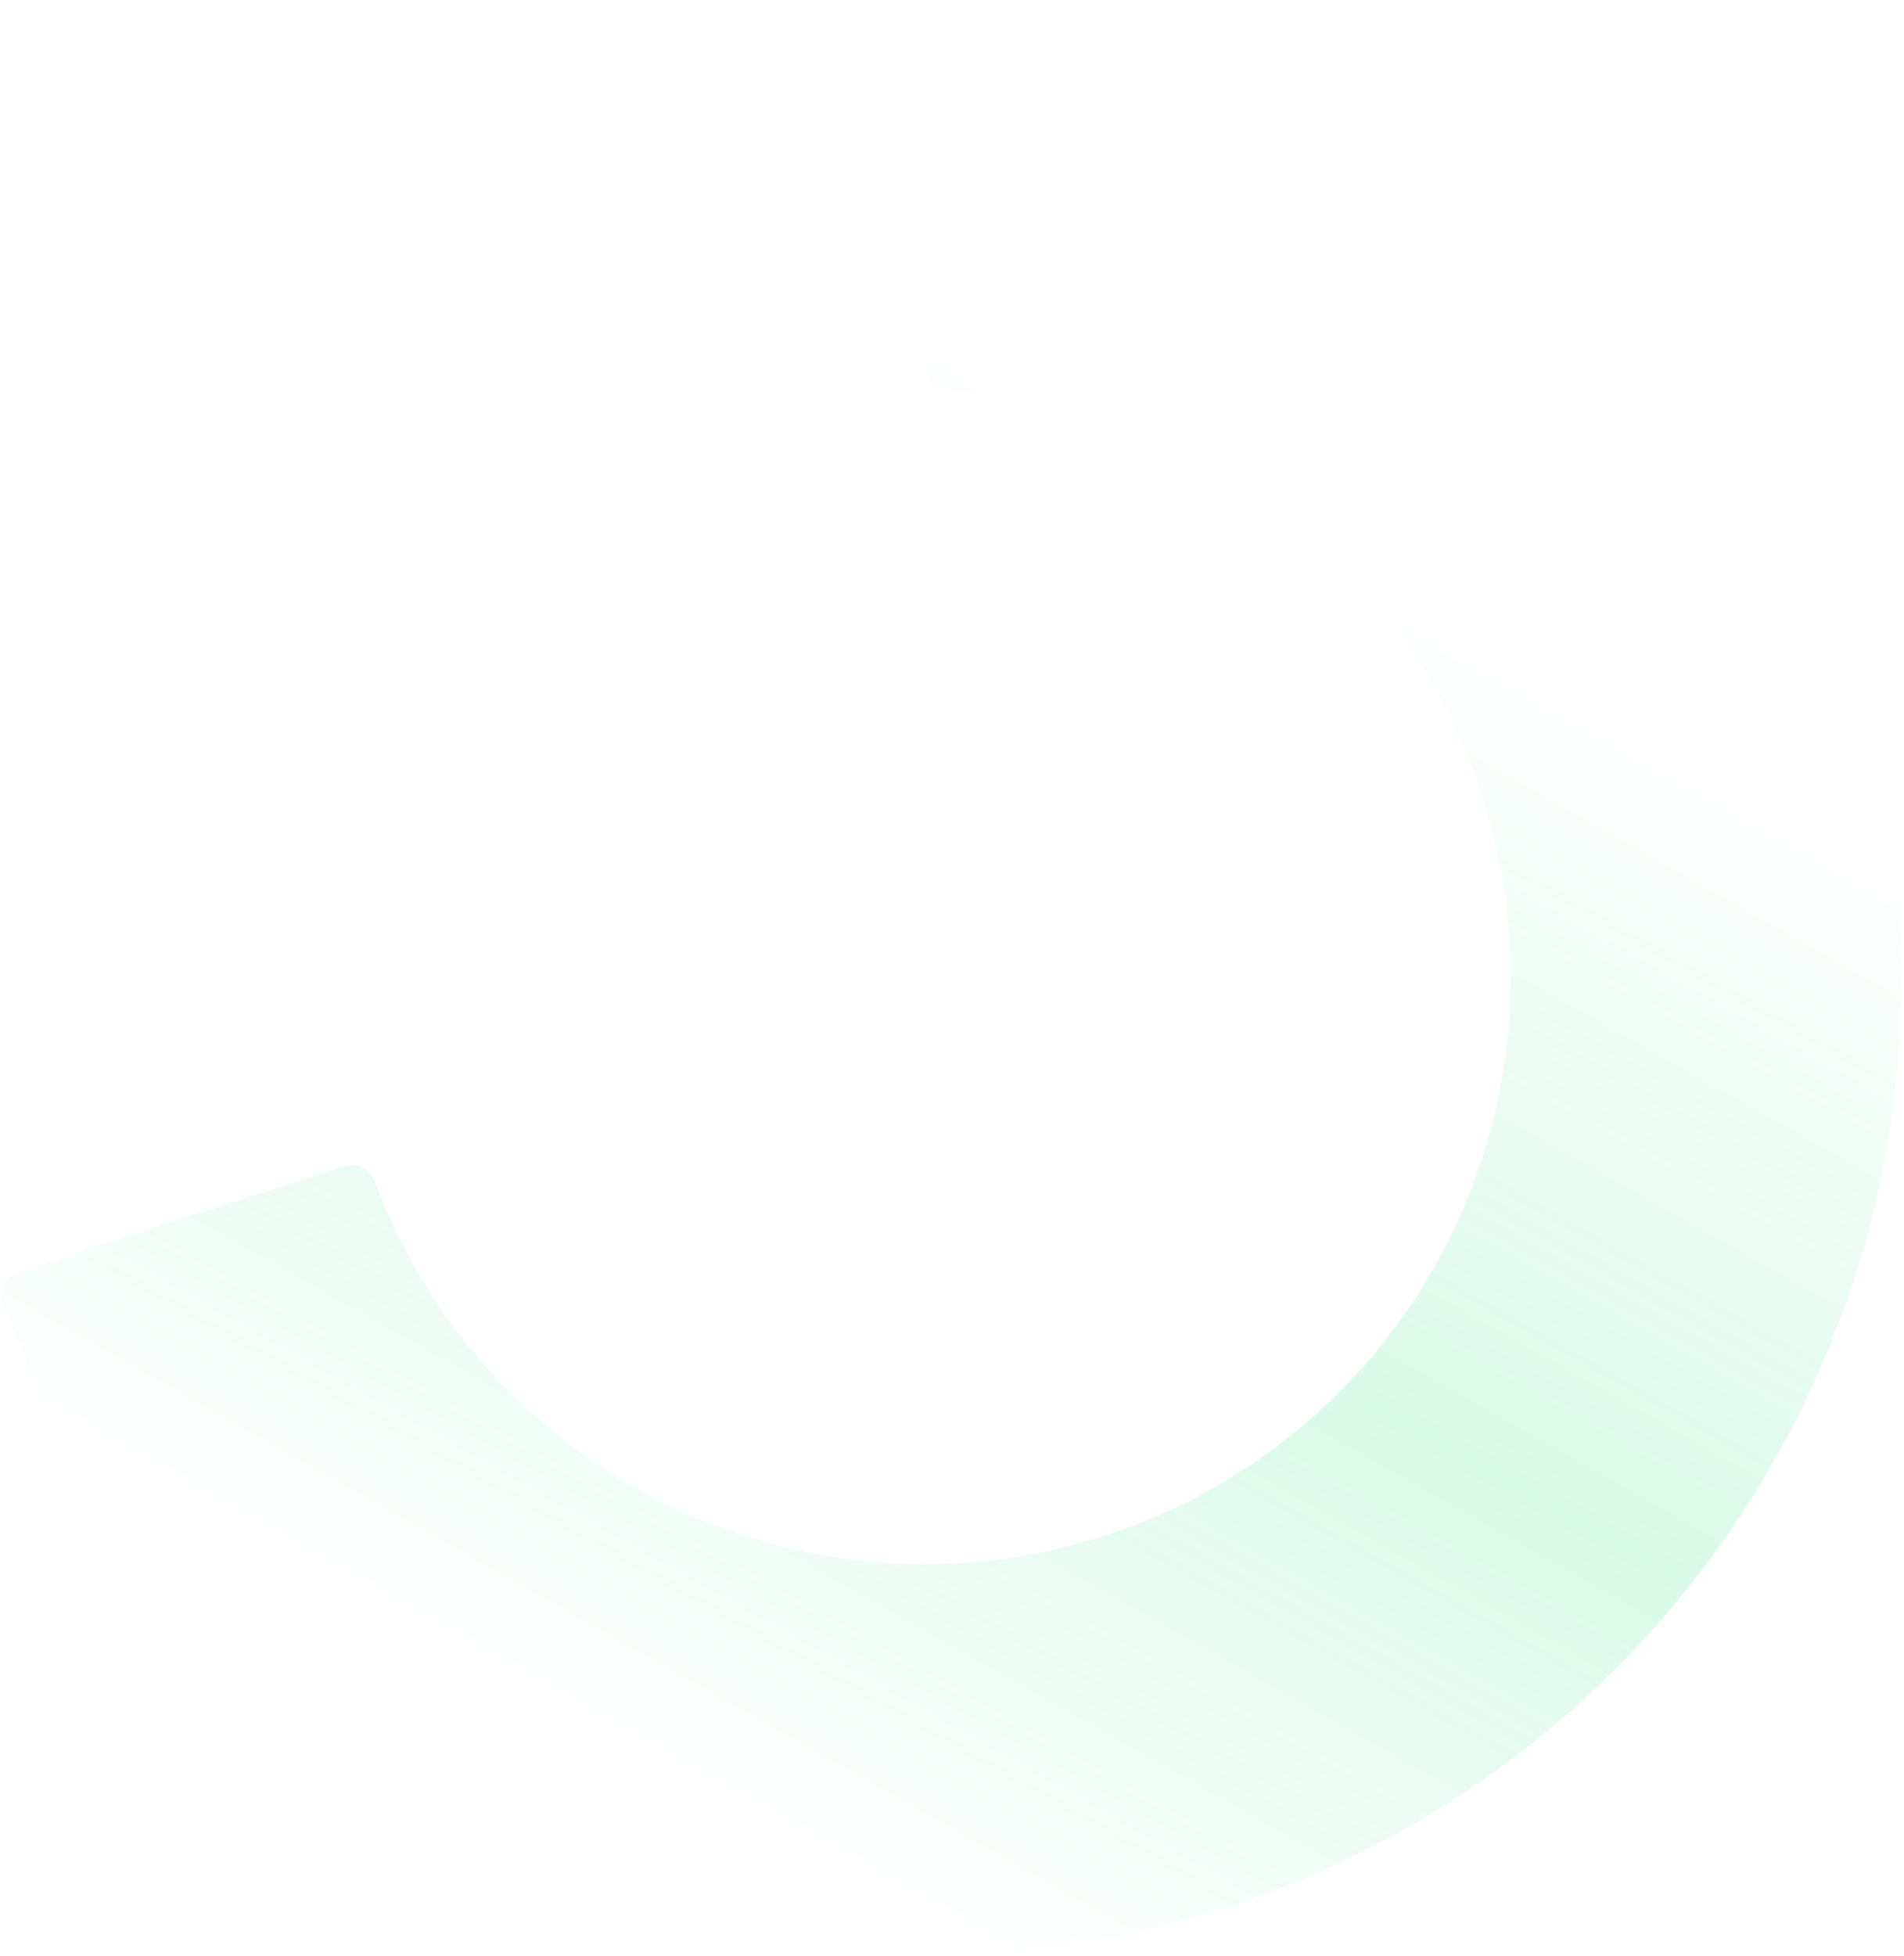 <svg width="784" height="805" viewBox="0 0 784 805" fill="none" xmlns="http://www.w3.org/2000/svg">
<path d="M380.66 10C380.66 4.477 385.139 -0.013 390.66 0.124C461.387 1.882 530.466 22.263 590.889 59.291C654.158 98.062 705.472 153.573 739.159 219.689C772.847 285.804 787.595 359.947 781.773 433.921C775.951 507.895 749.786 578.819 706.171 638.85C662.555 698.881 603.189 745.682 534.634 774.079C466.08 802.475 391.008 811.36 317.719 799.752C244.429 788.144 175.777 756.495 119.353 708.305C65.466 662.281 24.736 602.881 1.208 536.159C-0.628 530.951 2.258 525.303 7.511 523.597L141.554 480.043C146.806 478.337 152.428 481.22 154.351 486.398C168.65 524.902 192.56 559.177 223.876 585.924C257.731 614.839 298.922 633.828 342.895 640.793C386.869 647.757 431.912 642.426 473.045 625.388C514.177 608.351 549.797 580.27 575.967 544.251C602.136 508.232 617.835 465.678 621.328 421.294C624.821 376.909 615.972 332.423 595.76 292.754C575.547 253.085 544.759 219.778 506.798 196.516C471.683 174.997 431.696 162.849 390.658 161.148C385.14 160.92 380.66 156.464 380.66 150.941V10Z" fill="url(#paint0_linear)"/>
<defs>
<linearGradient id="paint0_linear" x1="685" y1="307" x2="404.061" y2="804.706" gradientUnits="userSpaceOnUse">
<stop stop-color="#05DB6B" stop-opacity="0"/>
<stop offset="0.516" stop-color="#05DB6B" stop-opacity="0.15"/>
<stop offset="1" stop-color="#05DB6B" stop-opacity="0"/>
</linearGradient>
</defs>
</svg>

